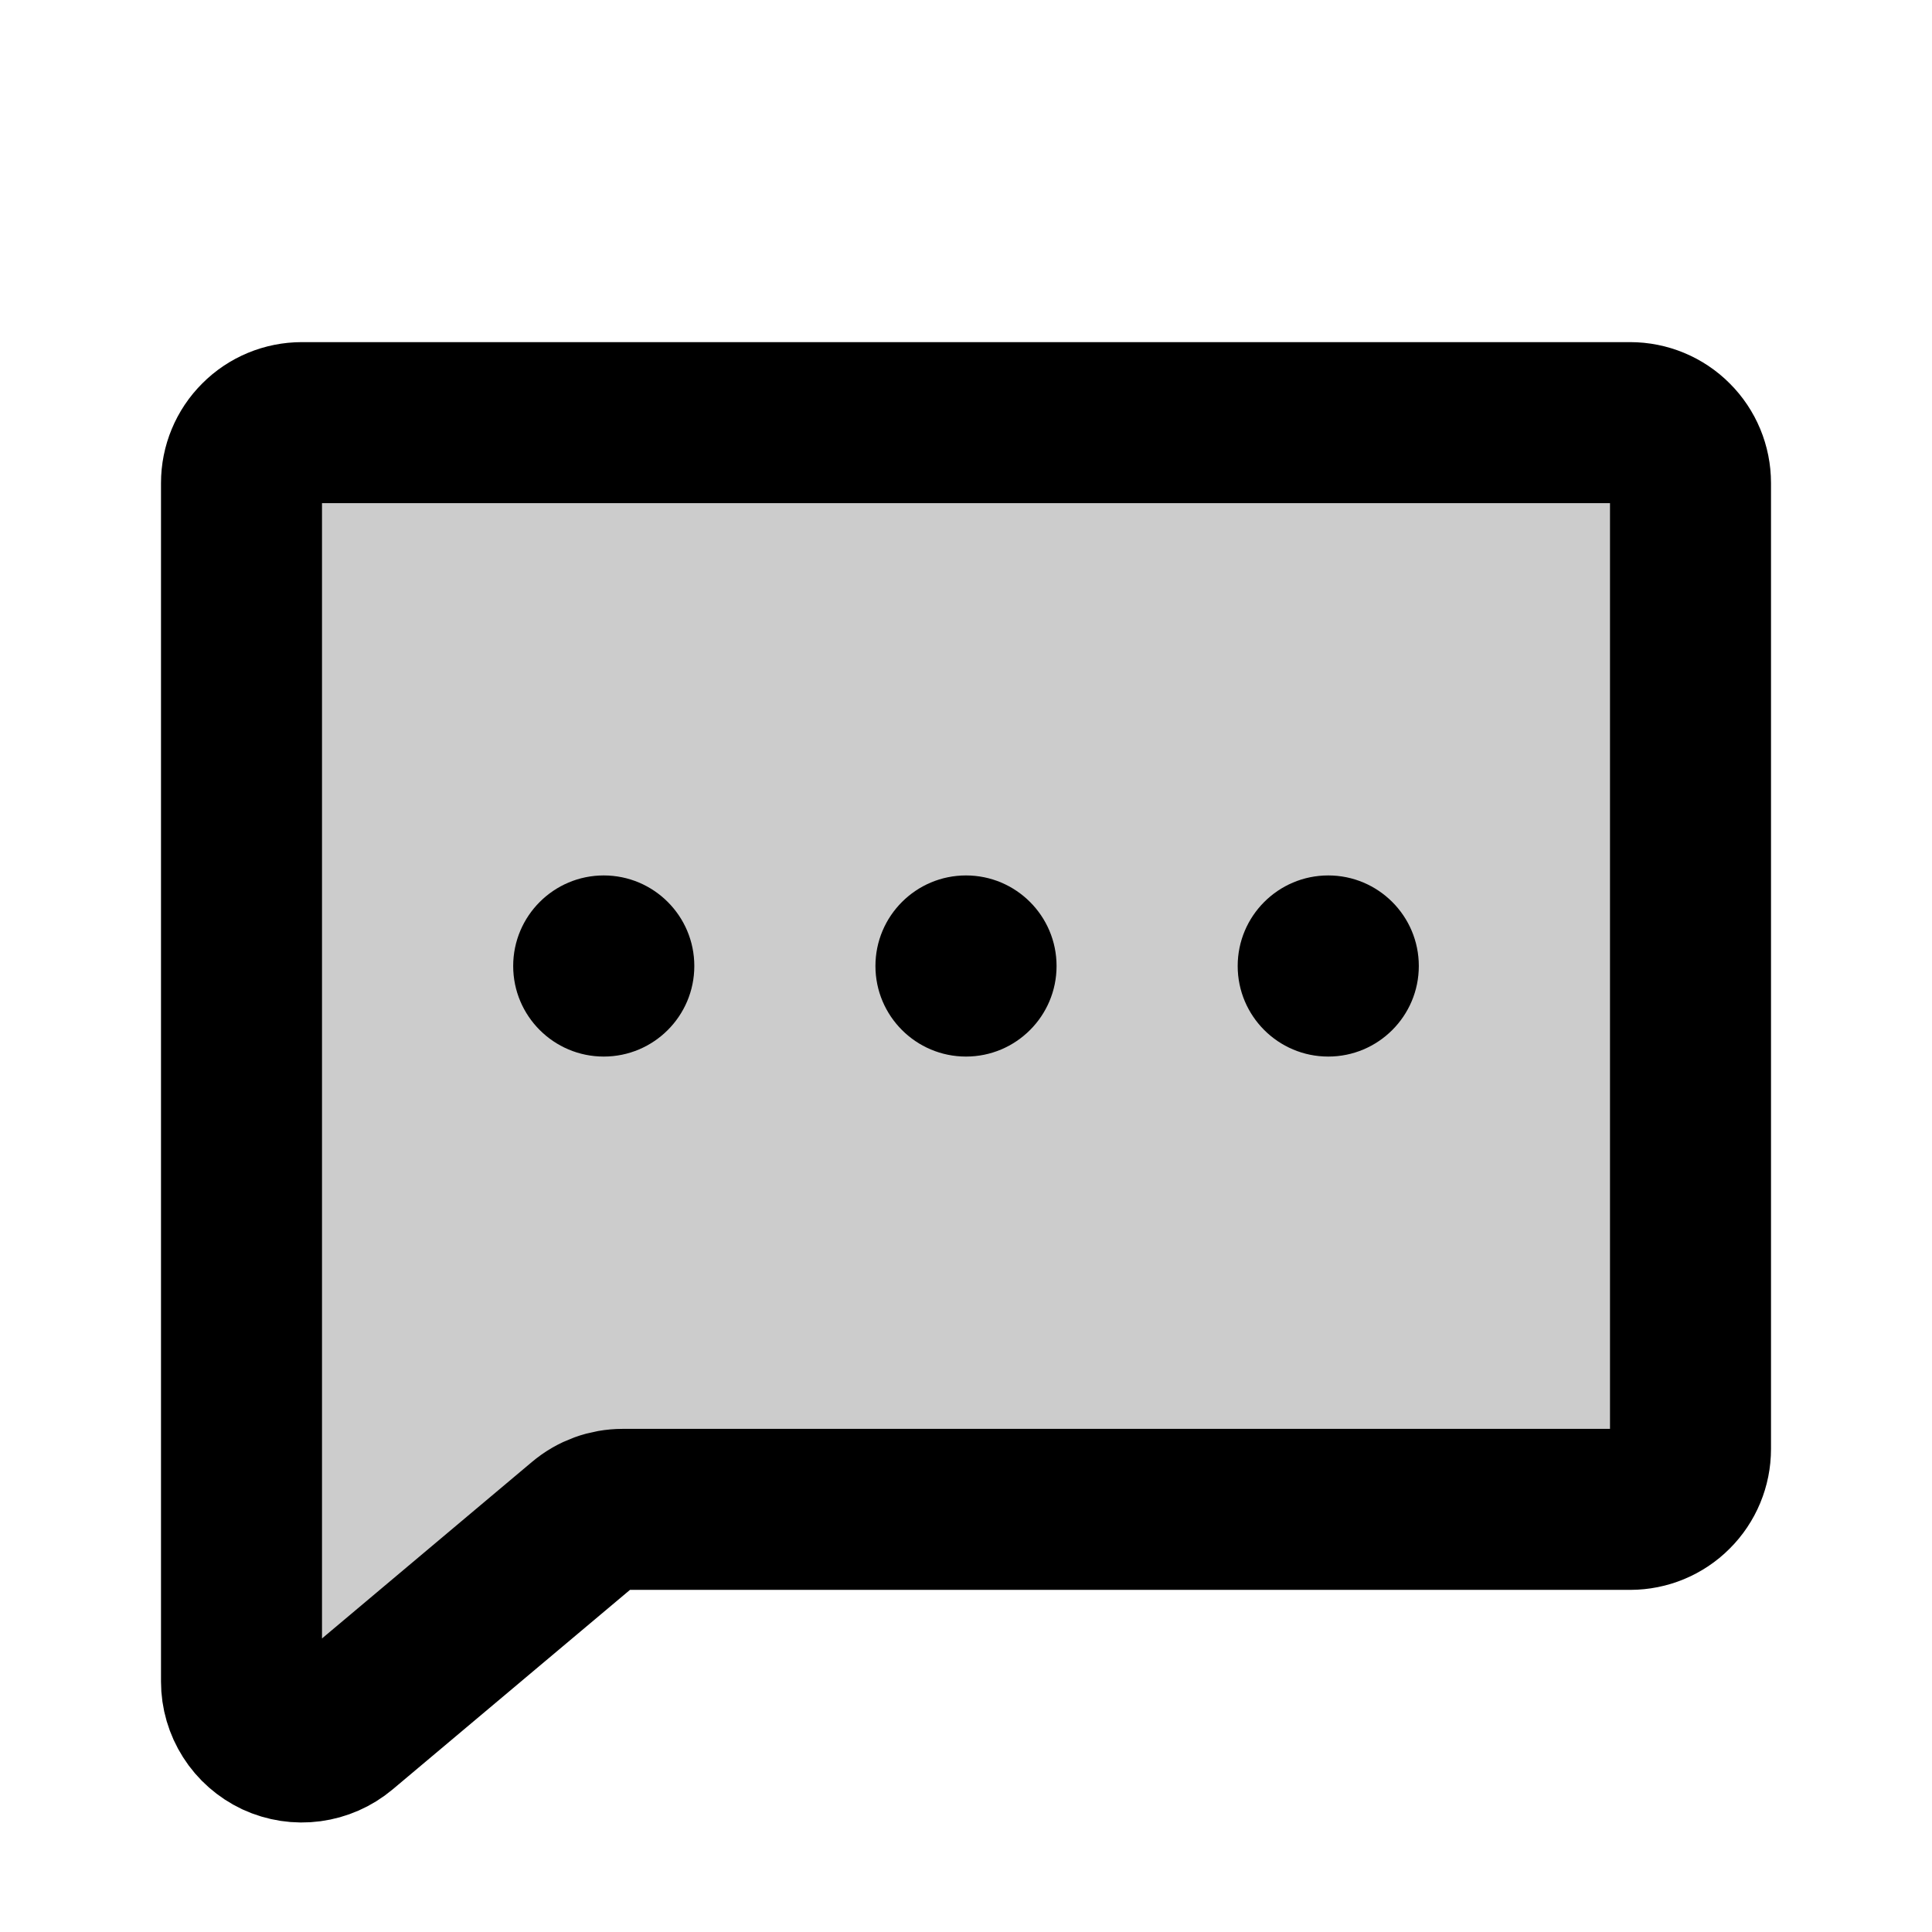 <svg width="24" height="24" viewBox="0 0 24 24" fill="none" xmlns="http://www.w3.org/2000/svg">
<path opacity="0.2" d="M7.311 18.876L4.233 21.464C4.123 21.556 3.99 21.614 3.848 21.633C3.707 21.652 3.563 21.63 3.433 21.57C3.304 21.509 3.194 21.413 3.118 21.293C3.041 21.172 3 21.033 3 20.89V6C3 5.801 3.079 5.61 3.22 5.47C3.36 5.329 3.551 5.25 3.75 5.25H20.25C20.449 5.25 20.64 5.329 20.78 5.47C20.921 5.61 21 5.801 21 6V18C21 18.199 20.921 18.39 20.78 18.53C20.64 18.671 20.449 18.75 20.25 18.75H7.657L7.311 18.876Z" fill="black"/>
<path d="M7.252 18.926L4.233 21.464C4.123 21.556 3.99 21.614 3.848 21.633C3.707 21.652 3.563 21.63 3.433 21.57C3.304 21.509 3.194 21.413 3.118 21.293C3.041 21.172 3 21.033 3 20.89V6C3 5.801 3.079 5.61 3.22 5.47C3.36 5.329 3.551 5.25 3.75 5.25H20.25C20.449 5.25 20.64 5.329 20.78 5.47C20.921 5.61 21 5.801 21 6V18C21 18.199 20.921 18.39 20.78 18.53C20.64 18.671 20.449 18.75 20.25 18.75H7.734C7.558 18.75 7.387 18.812 7.252 18.926Z" stroke="black" stroke-width="2" stroke-linecap="round" stroke-linejoin="round"/>
<path d="M7.5 13.125C8.121 13.125 8.625 12.621 8.625 12C8.625 11.379 8.121 10.875 7.5 10.875C6.879 10.875 6.375 11.379 6.375 12C6.375 12.621 6.879 13.125 7.5 13.125Z" fill="black"/>
<path d="M12 13.125C12.621 13.125 13.125 12.621 13.125 12C13.125 11.379 12.621 10.875 12 10.875C11.379 10.875 10.875 11.379 10.875 12C10.875 12.621 11.379 13.125 12 13.125Z" fill="black"/>
<path d="M16.5 13.125C17.121 13.125 17.625 12.621 17.625 12C17.625 11.379 17.121 10.875 16.5 10.875C15.879 10.875 15.375 11.379 15.375 12C15.375 12.621 15.879 13.125 16.5 13.125Z" fill="black"/>
</svg>
